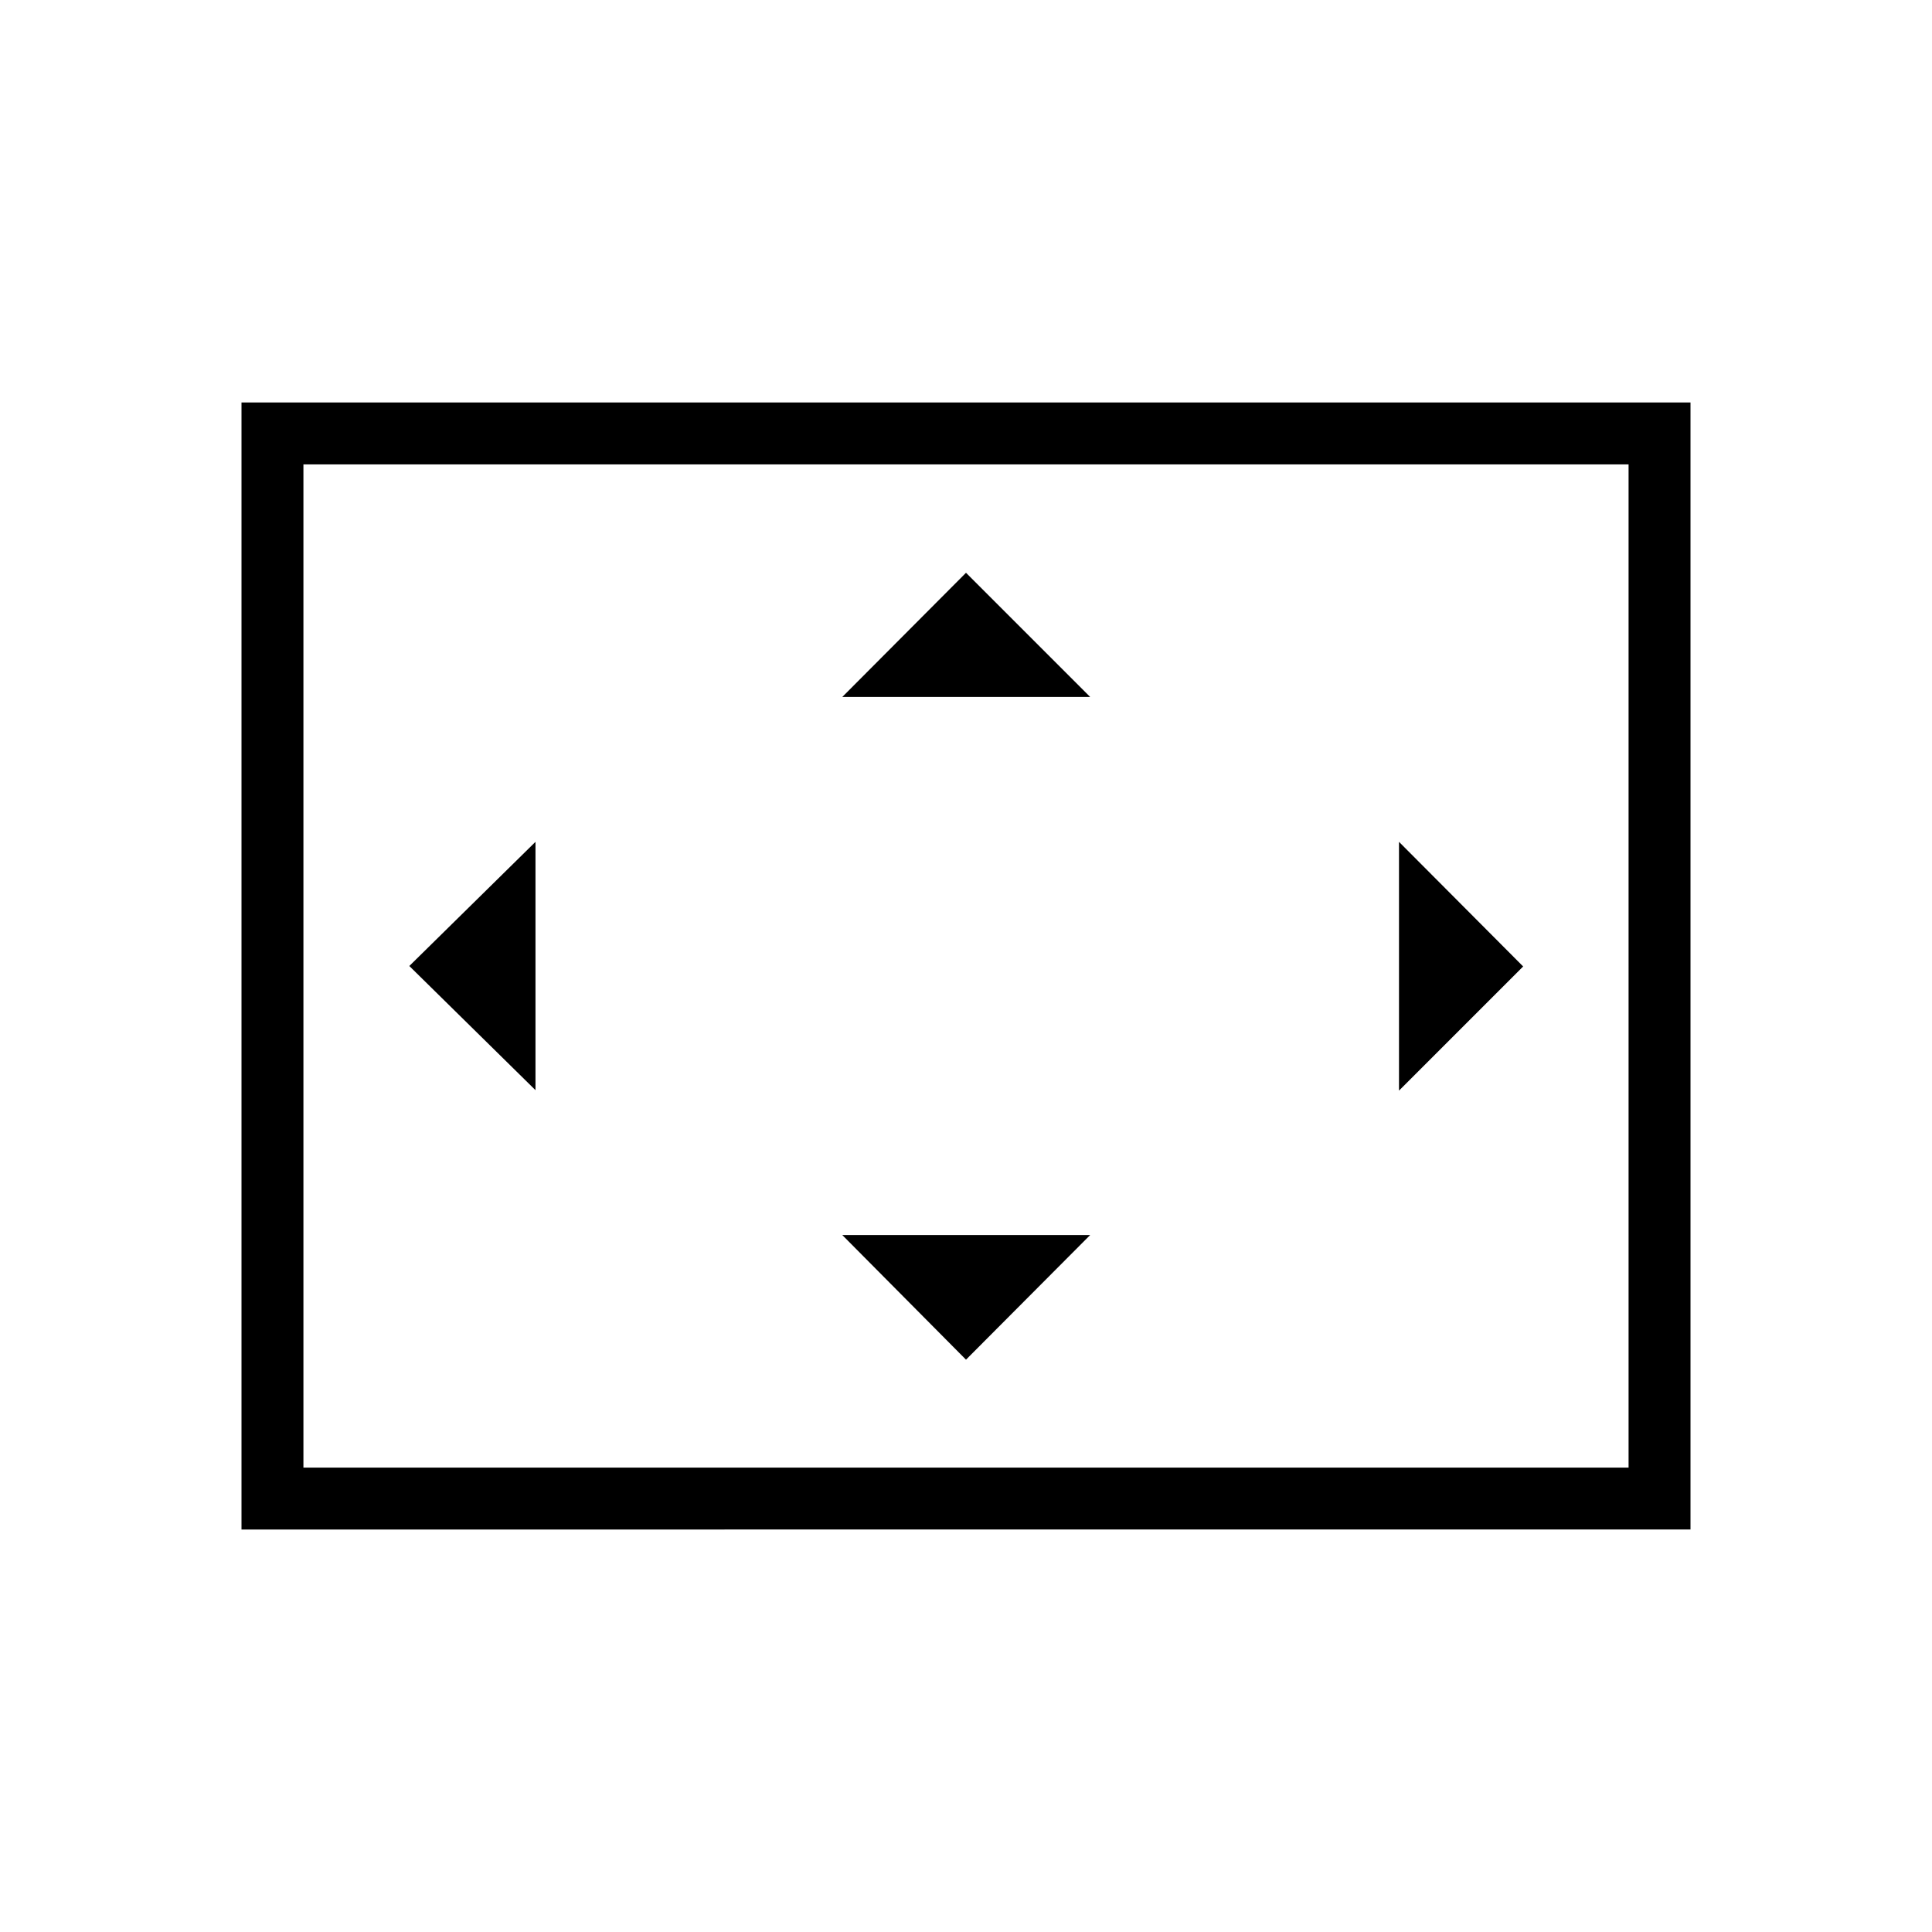 <svg xmlns="http://www.w3.org/2000/svg" width="48" height="48" viewBox="0 96 960 960"><path d="M418.538 442.308h123.154L480 380.615l-61.462 61.693Zm276.616 195.615 61.692-61.692-61.692-61.923v123.615Zm-429.077-.231V514.308L203.385 576l62.692 61.692ZM480 771.615l61.692-61.923H418.538L480 771.615ZM120 856V296h720v560H120Zm30.769-30.769V326.769v498.462Zm0 0h658.462V326.769H150.769v498.462Z"/></svg>